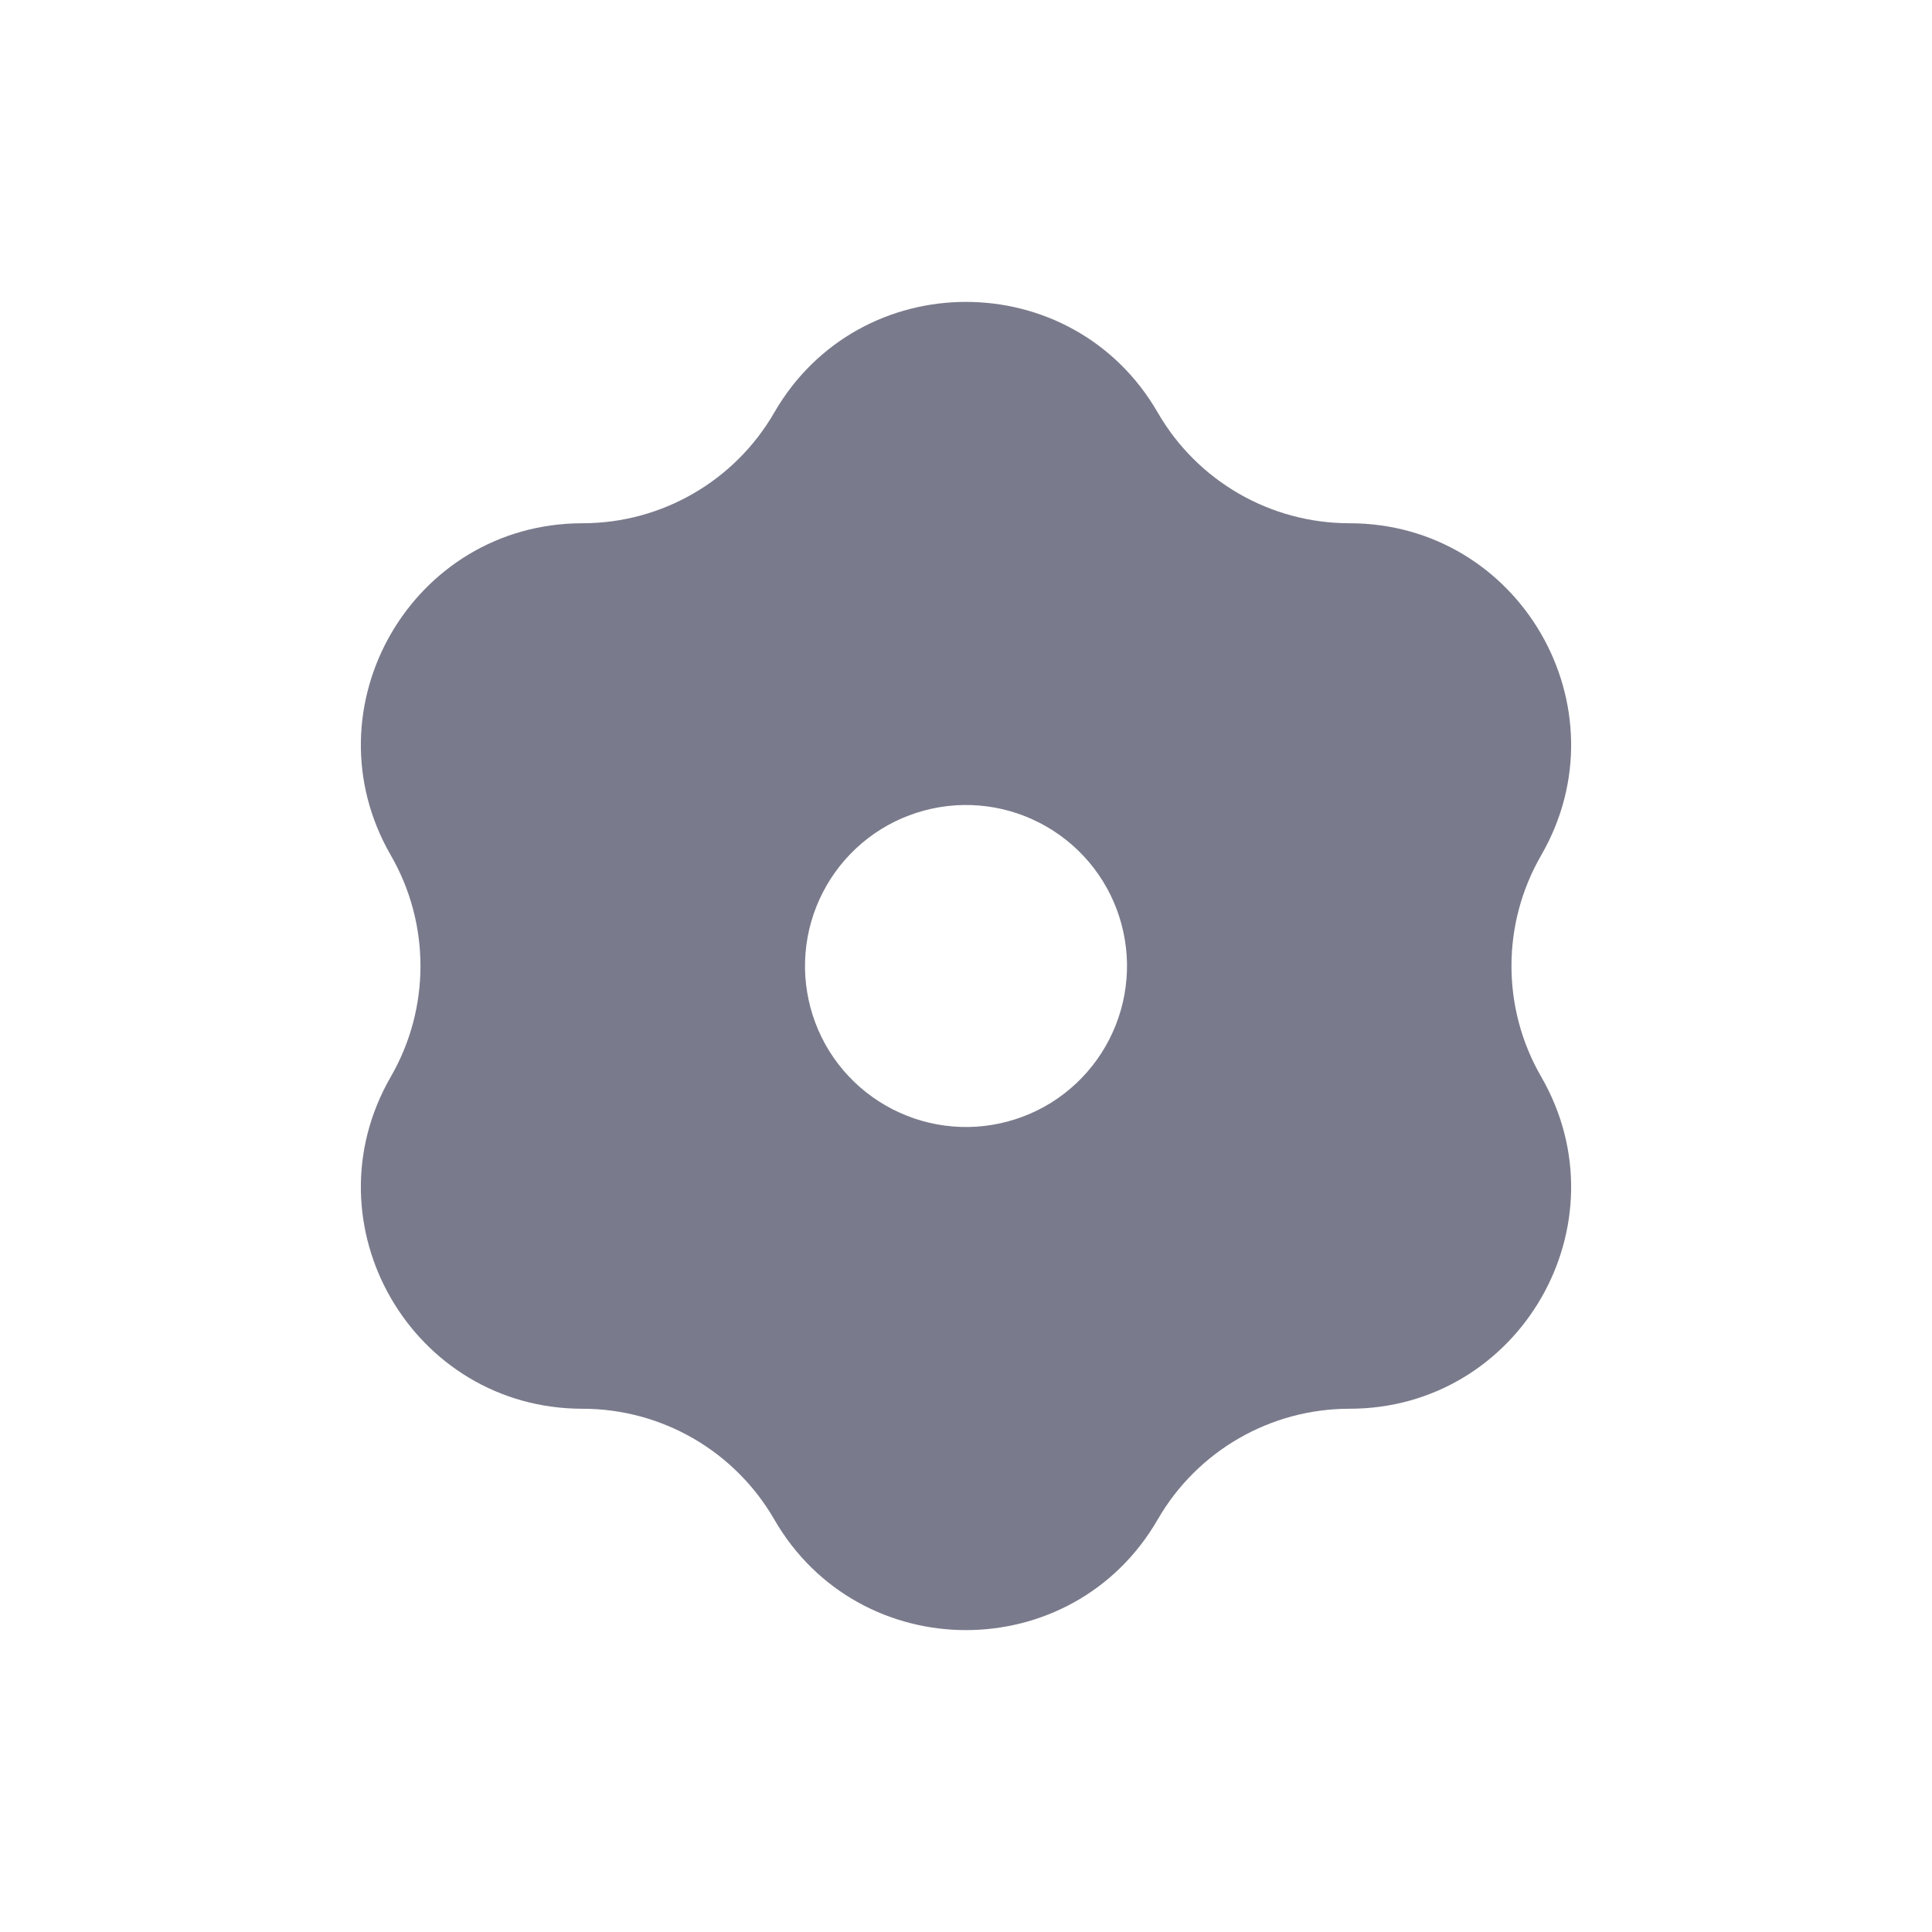 <svg width="24" height="24" viewBox="0 0 24 24" fill="none" xmlns="http://www.w3.org/2000/svg">
<path fill-rule="evenodd" clip-rule="evenodd" d="M16.763 6.5C15.781 6.5 14.873 5.976 14.382 5.125C13.323 3.292 10.677 3.292 9.618 5.125C9.127 5.976 8.219 6.5 7.237 6.5C5.12 6.5 3.797 8.792 4.855 10.625C5.346 11.476 5.346 12.524 4.855 13.375C3.797 15.208 5.12 17.5 7.237 17.5C8.219 17.5 9.127 18.024 9.618 18.875C10.677 20.708 13.323 20.708 14.382 18.875C14.873 18.024 15.781 17.5 16.763 17.5C18.88 17.5 20.203 15.208 19.145 13.375C18.653 12.524 18.653 11.476 19.145 10.625C20.203 8.792 18.88 6.5 16.763 6.5ZM10.128 12.704C10.036 12.458 9.992 12.196 10.001 11.934C10.01 11.671 10.07 11.413 10.179 11.174C10.287 10.935 10.442 10.719 10.633 10.54C10.825 10.36 11.05 10.22 11.296 10.128C11.542 10.036 11.804 9.992 12.066 10.001C12.329 10.01 12.587 10.07 12.826 10.179C13.065 10.287 13.281 10.442 13.46 10.633C13.64 10.825 13.78 11.05 13.872 11.296C13.964 11.542 14.008 11.804 13.999 12.066C13.99 12.329 13.93 12.587 13.821 12.826C13.713 13.065 13.558 13.281 13.367 13.46C13.175 13.64 12.95 13.78 12.704 13.872C12.458 13.964 12.196 14.008 11.934 13.999C11.671 13.99 11.413 13.93 11.174 13.821C10.935 13.713 10.719 13.558 10.54 13.367C10.36 13.175 10.22 12.95 10.128 12.704Z" fill="#797B8C"/>
</svg>
